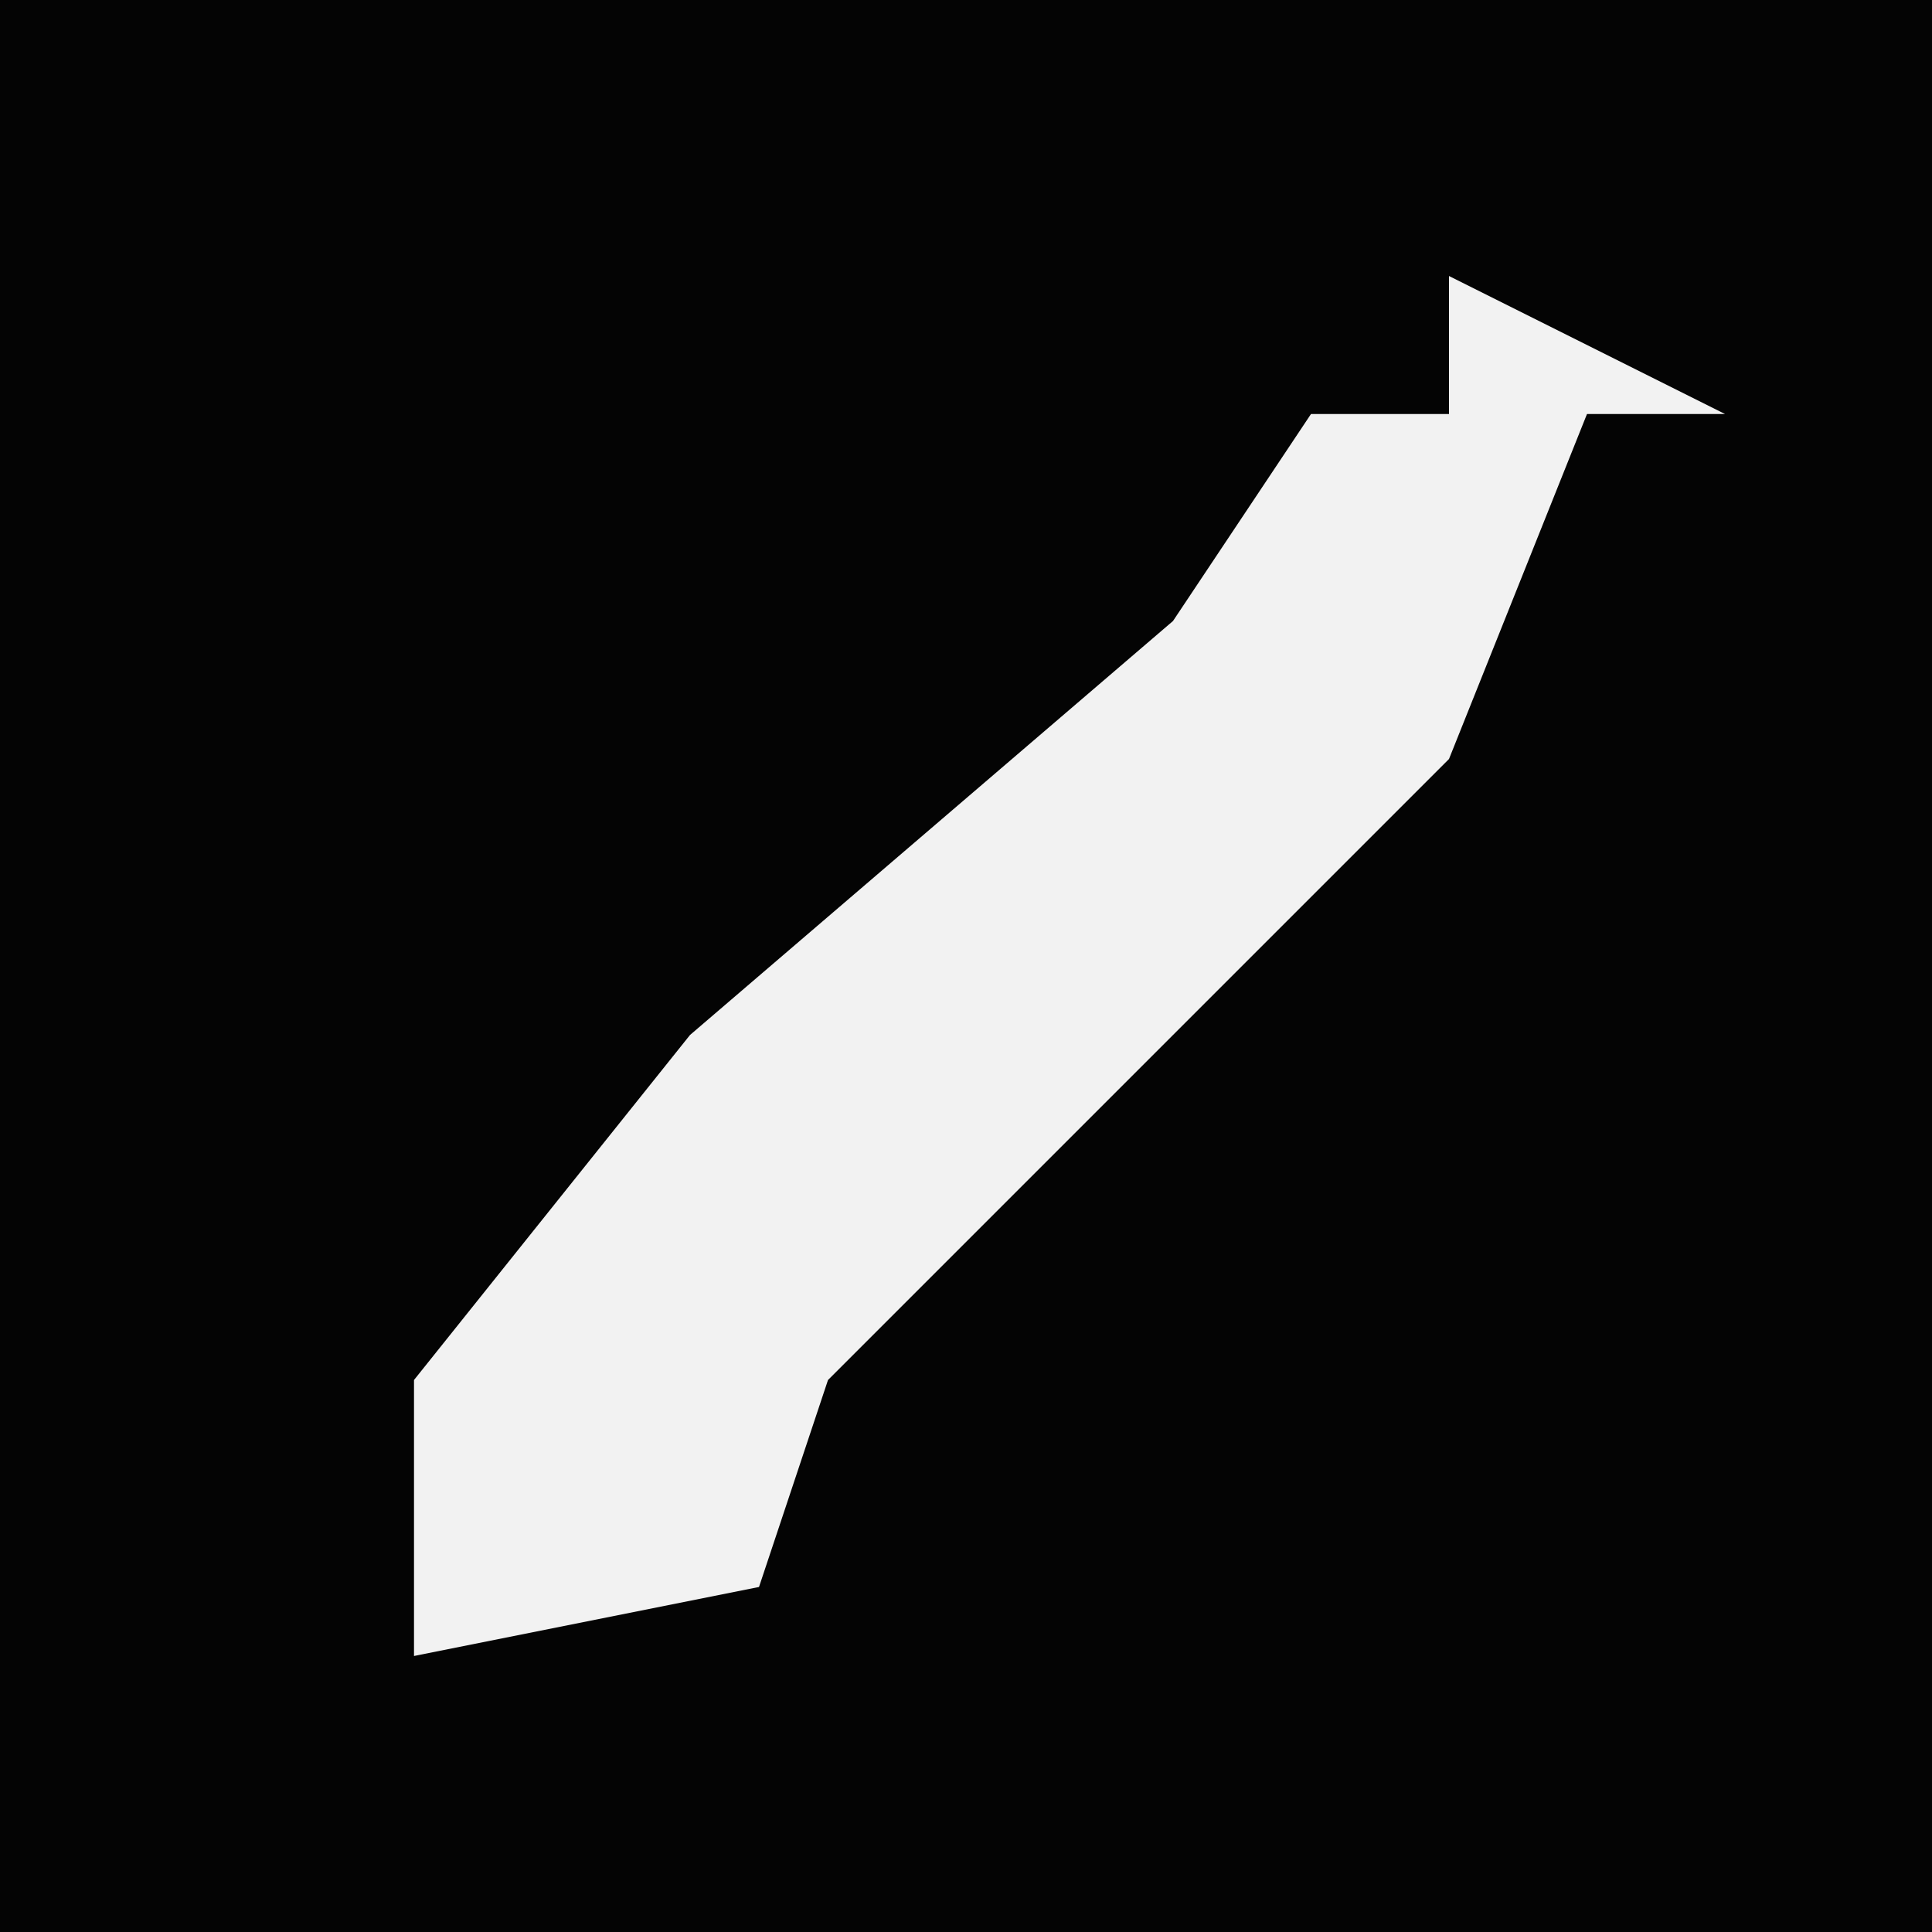<?xml version="1.0" encoding="UTF-8"?>
<svg version="1.1" xmlns="http://www.w3.org/2000/svg" width="28" height="28">
<path d="M0,0 L28,0 L28,28 L0,28 Z " fill="#040404" transform="translate(0,0)"/>
<path d="M0,0 L4,2 L2,2 L0,7 L-5,12 L-9,16 L-10,19 L-15,20 L-15,16 L-11,11 L-4,5 L-2,2 L0,2 Z " fill="#F2F2F2" transform="translate(21,4)"/>
</svg>
